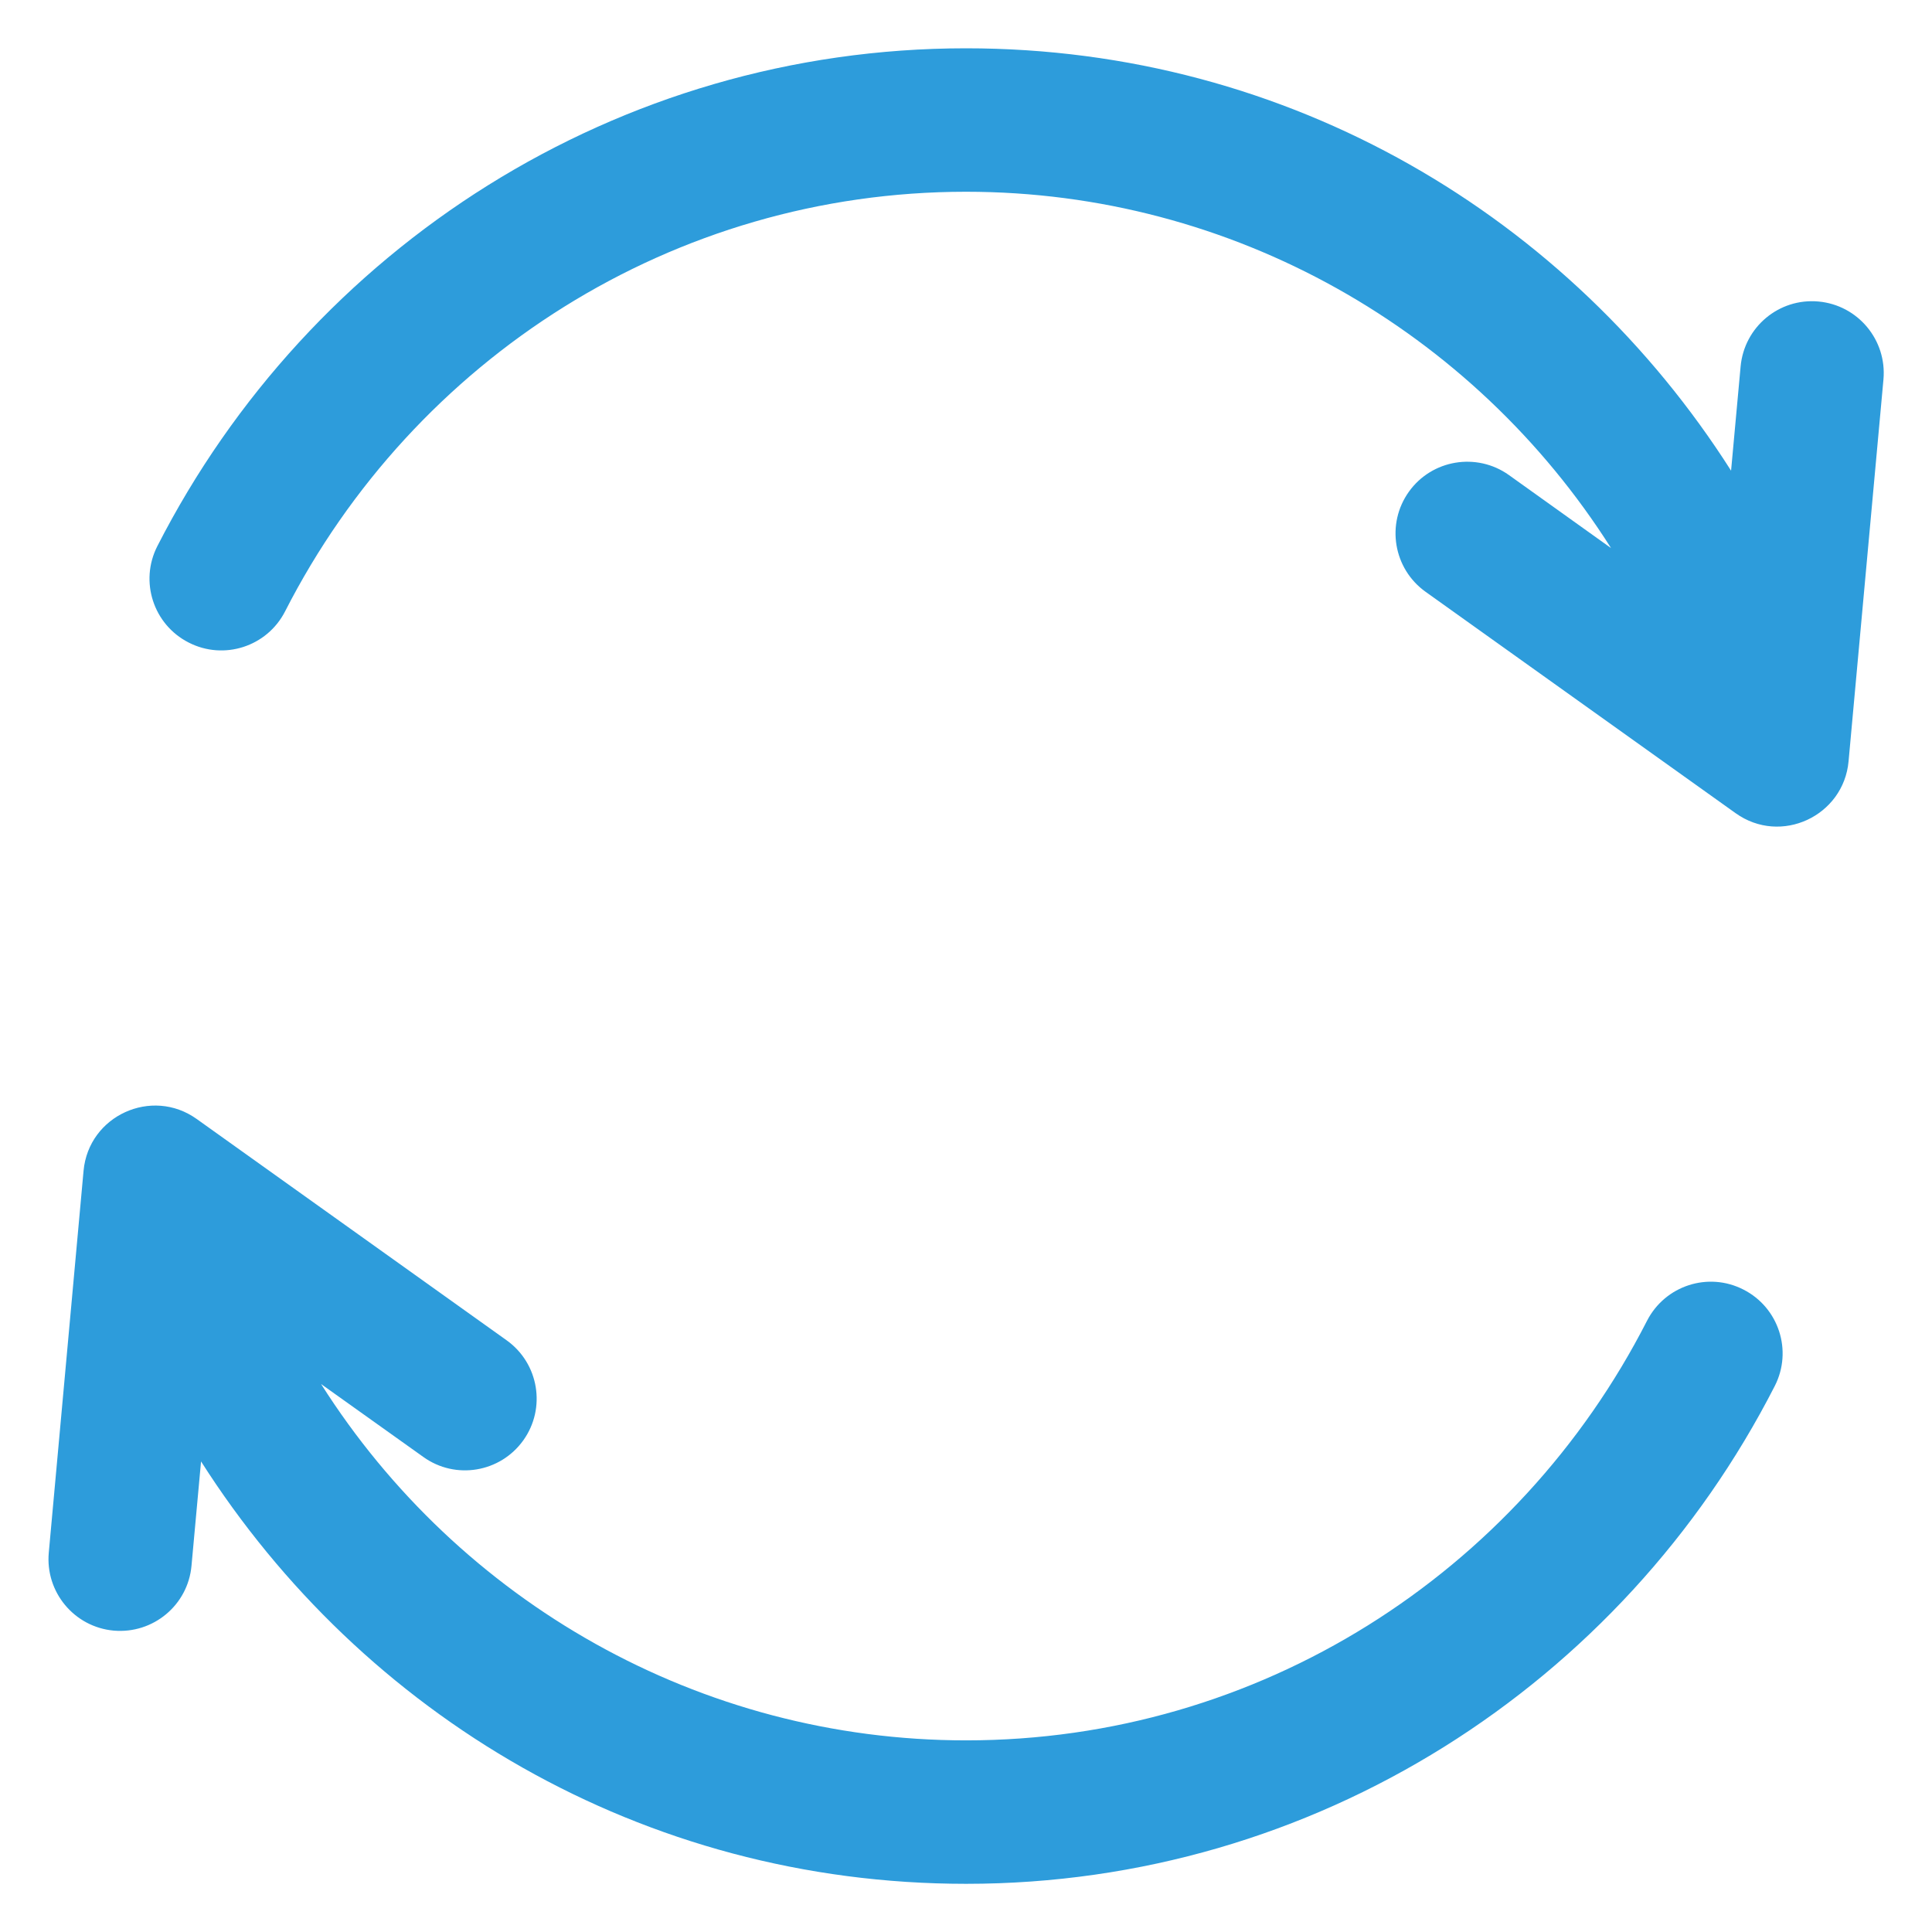 <svg width="16" height="16" viewBox="0 0 16 16" fill="none" xmlns="http://www.w3.org/2000/svg">
    <path d="M15.06 2.497C14.733 2.467 14.445 2.708 14.415 3.035L14.336 3.898C13.002 1.801 10.685 0.4 8 0.4C5.112 0.4 2.567 2.049 1.303 4.523C1.154 4.815 1.27 5.172 1.562 5.321C1.854 5.471 2.212 5.355 2.361 5.063C3.43 2.969 5.577 1.588 8 1.588C10.208 1.588 12.201 2.738 13.342 4.539L12.496 3.934C12.229 3.744 11.858 3.806 11.668 4.072C11.477 4.339 11.539 4.71 11.806 4.901L14.373 6.734C14.749 7.003 15.268 6.757 15.309 6.305L15.598 3.142C15.627 2.816 15.387 2.527 15.06 2.497Z" fill="#2D9CDB"/>
    <path d="M14.439 10.68C14.147 10.53 13.79 10.646 13.64 10.938C12.571 13.032 10.424 14.413 8.001 14.413C5.793 14.413 3.801 13.263 2.659 11.462L3.506 12.066C3.772 12.257 4.143 12.195 4.334 11.928C4.524 11.662 4.463 11.291 4.196 11.1L1.629 9.267C1.257 9.001 0.734 9.239 0.692 9.696L0.404 12.858C0.374 13.185 0.615 13.474 0.941 13.504C1.268 13.533 1.557 13.293 1.586 12.966L1.665 12.103C3 14.2 5.317 15.601 8.001 15.601C10.889 15.601 13.434 13.952 14.698 11.478C14.847 11.186 14.731 10.829 14.439 10.68Z" fill="#2D9CDB"/>
</svg>
